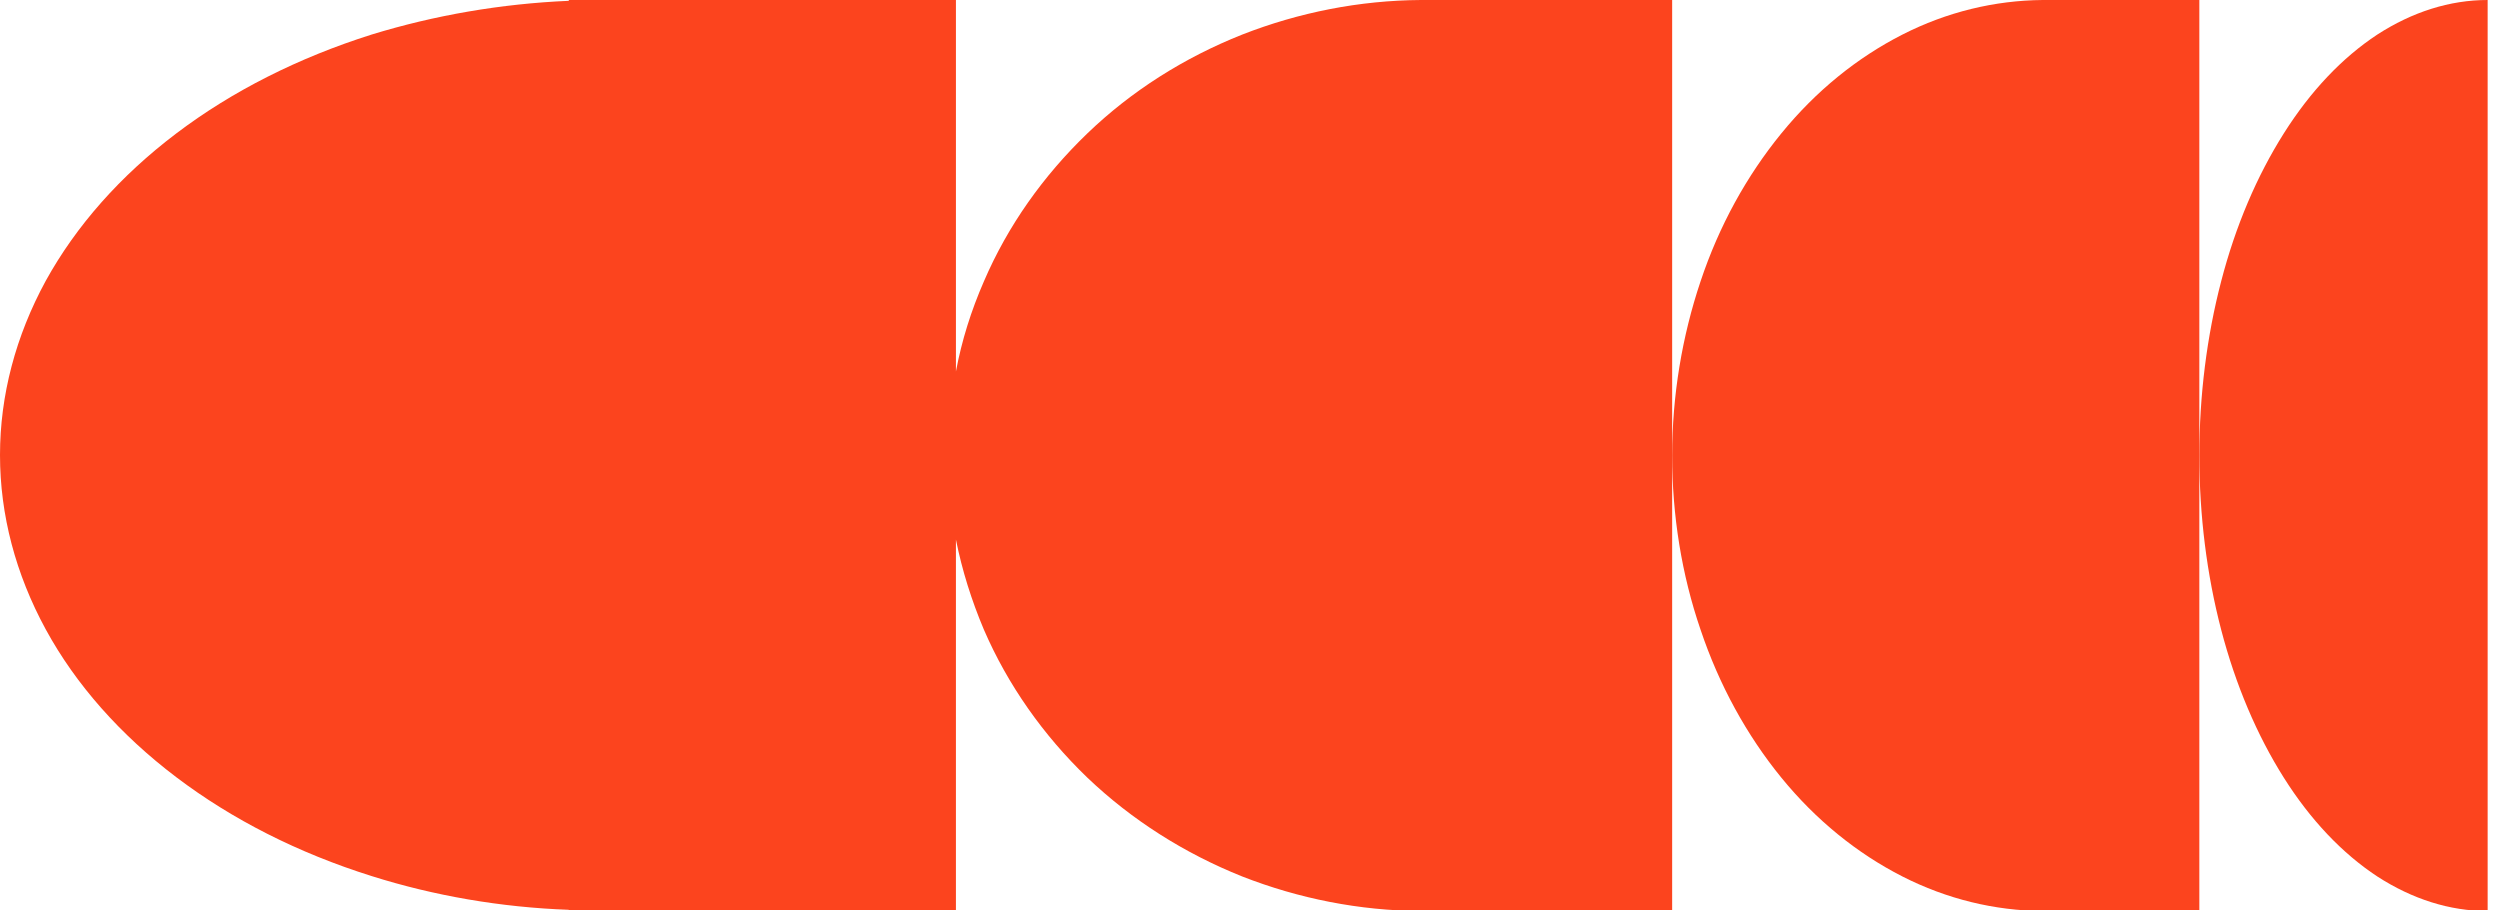 <?xml version="1.0" encoding="utf-8"?>
<!-- Generator: Adobe Illustrator 27.2.0, SVG Export Plug-In . SVG Version: 6.00 Build 0)  -->
<svg version="1.1" id="Capa_1" xmlns="http://www.w3.org/2000/svg" xmlns:xlink="http://www.w3.org/1999/xlink" x="0px" y="0px"
	 viewBox="0 0 607 221" style="enable-background:new 0 0 607 221;" xml:space="preserve">
<style type="text/css">
	.st0{fill:#FC441E;}
</style>
<g>
	<path class="st0" d="M577.2,8.4c-8.5,5.6-16.2,13.7-22.7,24s-11.7,22.4-15.2,35.9c-3.5,13.4-5.3,27.8-5.3,42.3s1.8,28.9,5.3,42.3
		c3.5,13.4,8.7,25.6,15.2,35.9s14.2,18.4,22.7,24c8.5,5.5,17.6,8.4,26.8,8.4V0C594.8,0,585.7,2.9,577.2,8.4z"/>
	<path class="st0" d="M496,0L496,0c-11.7,0.1-23.3,2.9-34.1,8.4c-11,5.6-21,13.7-29.4,24c-8.4,10.3-15.1,22.4-19.6,35.9
		c-4.5,13.4-6.9,27.8-6.9,42.3s2.3,28.9,6.9,42.3c4.5,13.4,11.2,25.6,19.6,35.9c8.4,10.3,18.4,18.4,29.4,24
		c10.8,5.5,22.4,8.3,34.1,8.4v0h38V110.5V0H496z"/>
	<path class="st0" d="M345,0L345,0c-14.9,0.1-29.6,3-43.4,8.4c-14.1,5.6-26.9,13.7-37.6,24s-19.3,22.4-25.1,35.9
		c-3.1,7.1-5.4,14.4-6.8,21.9V0h-94v0.2c-16.4,0.7-32.6,3.5-47.9,8.2c-17.7,5.6-33.8,13.7-47.4,24S18.5,54.8,11.1,68.2
		C3.8,81.6,0,96,0,110.5s3.8,28.9,11.1,42.3c7.3,13.4,18.1,25.6,31.7,35.9s29.6,18.4,47.4,24c15.2,4.8,31.4,7.6,47.9,8.2v0.2h94
		v-90.1c1.5,7.5,3.8,14.8,6.8,21.9c5.8,13.4,14.4,25.6,25.1,35.9c10.8,10.3,23.6,18.4,37.6,24c13.8,5.4,28.5,8.3,43.4,8.4v0h61
		V110.5V0H345z"/>
</g>
</svg>
